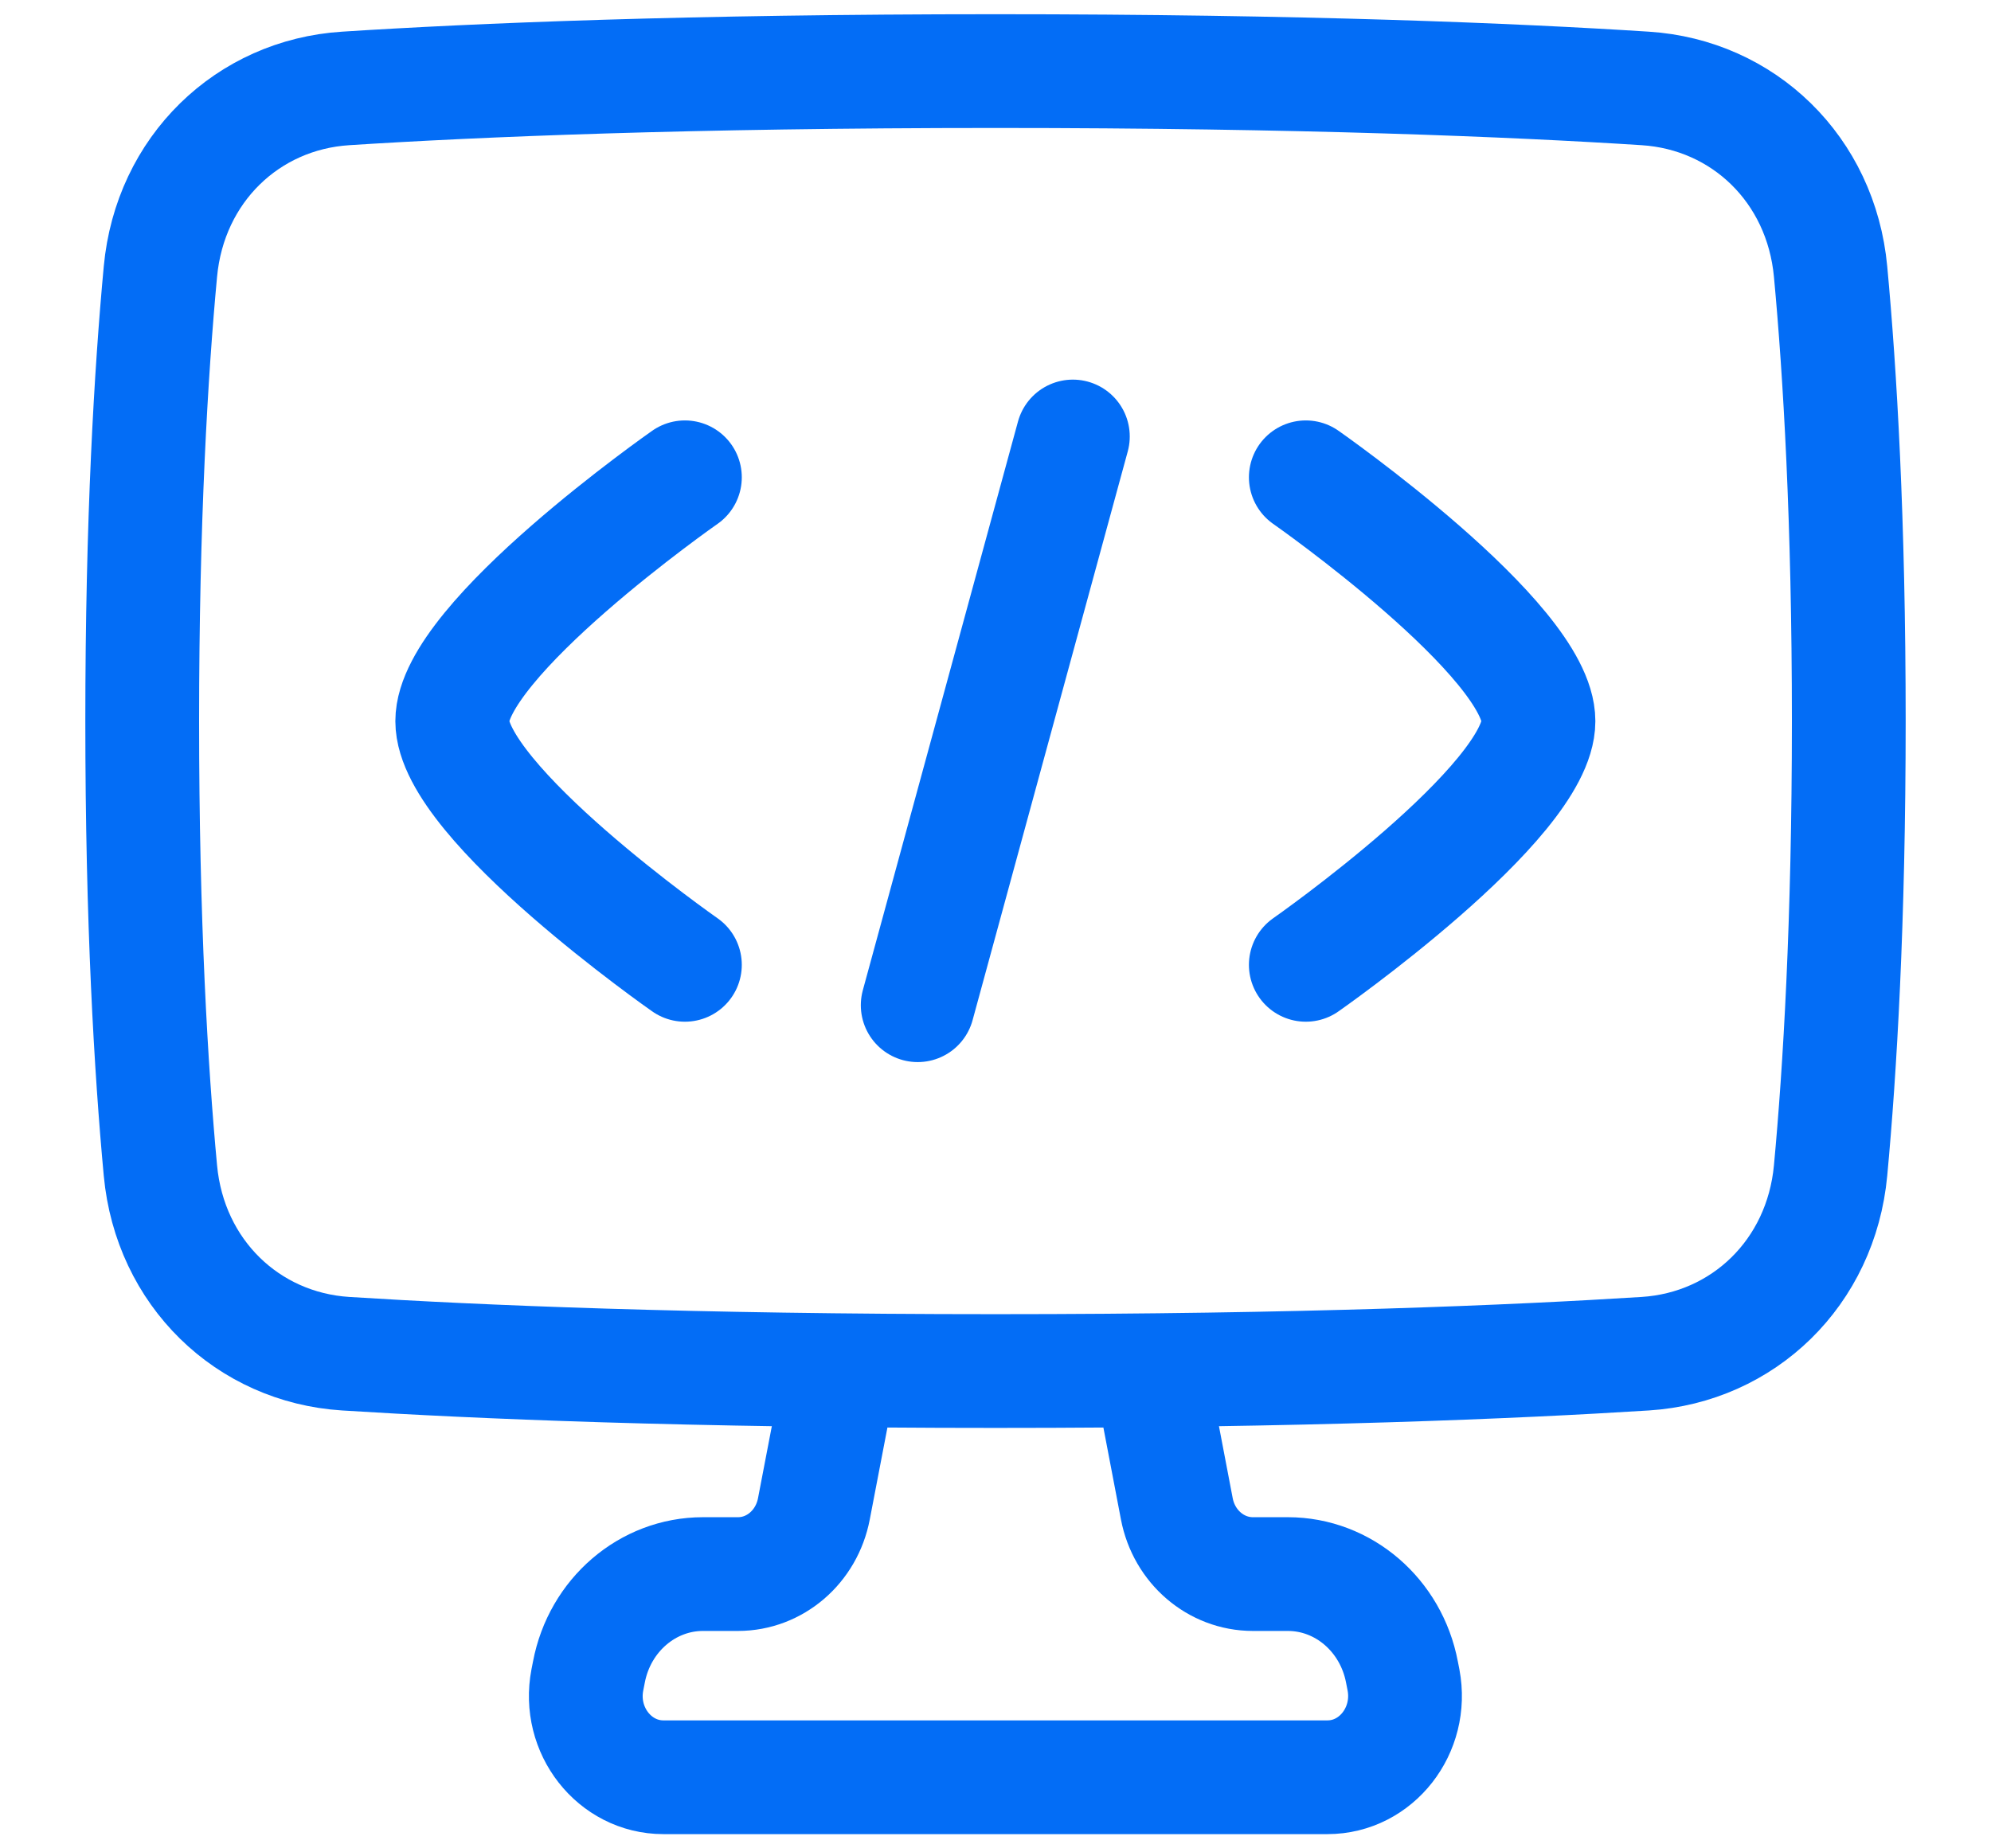 <svg width="14" height="13" viewBox="0 0 14 13" fill="none" xmlns="http://www.w3.org/2000/svg">
<path d="M5.909 9.643L5.723 10.612C5.672 10.879 5.449 11.071 5.189 11.071H4.943C4.553 11.071 4.217 11.36 4.141 11.76L4.13 11.816C4.062 12.17 4.321 12.5 4.665 12.5H9.334C9.678 12.5 9.936 12.17 9.869 11.816L9.858 11.76C9.782 11.36 9.446 11.071 9.056 11.071H8.81C8.55 11.071 8.326 10.879 8.275 10.612L8.09 9.643" stroke="#036DF6" stroke-width="0.8" stroke-linecap="round" stroke-linejoin="round"/>
<path d="M1.128 8.233C1.195 8.952 1.742 9.477 2.43 9.521C3.348 9.579 4.841 9.643 7 9.643C9.159 9.643 10.652 9.579 11.569 9.521C12.258 9.477 12.805 8.952 12.872 8.233C12.938 7.525 13 6.486 13 5.071C13 3.657 12.938 2.617 12.872 1.91C12.805 1.19 12.258 0.666 11.569 0.622C10.652 0.563 9.159 0.5 7 0.5C4.841 0.5 3.348 0.563 2.43 0.622C1.742 0.666 1.195 1.19 1.128 1.91C1.062 2.617 1 3.657 1 5.071C1 6.486 1.062 7.525 1.128 8.233Z" stroke="#036DF6" stroke-width="0.8"/>
<path d="M4.816 3.357C4.816 3.357 3.18 4.5 3.18 5.072C3.18 5.643 4.816 6.786 4.816 6.786" stroke="#036DF6" stroke-width="0.8" stroke-linecap="round" stroke-linejoin="round"/>
<path d="M9.182 3.357C9.182 3.357 10.818 4.5 10.818 5.072C10.818 5.643 9.182 6.786 9.182 6.786" stroke="#036DF6" stroke-width="0.8" stroke-linecap="round" stroke-linejoin="round"/>
<path d="M7.544 3.07L6.453 7.07" stroke="#036DF6" stroke-width="0.8" stroke-linecap="round" stroke-linejoin="round"/>
</svg>

